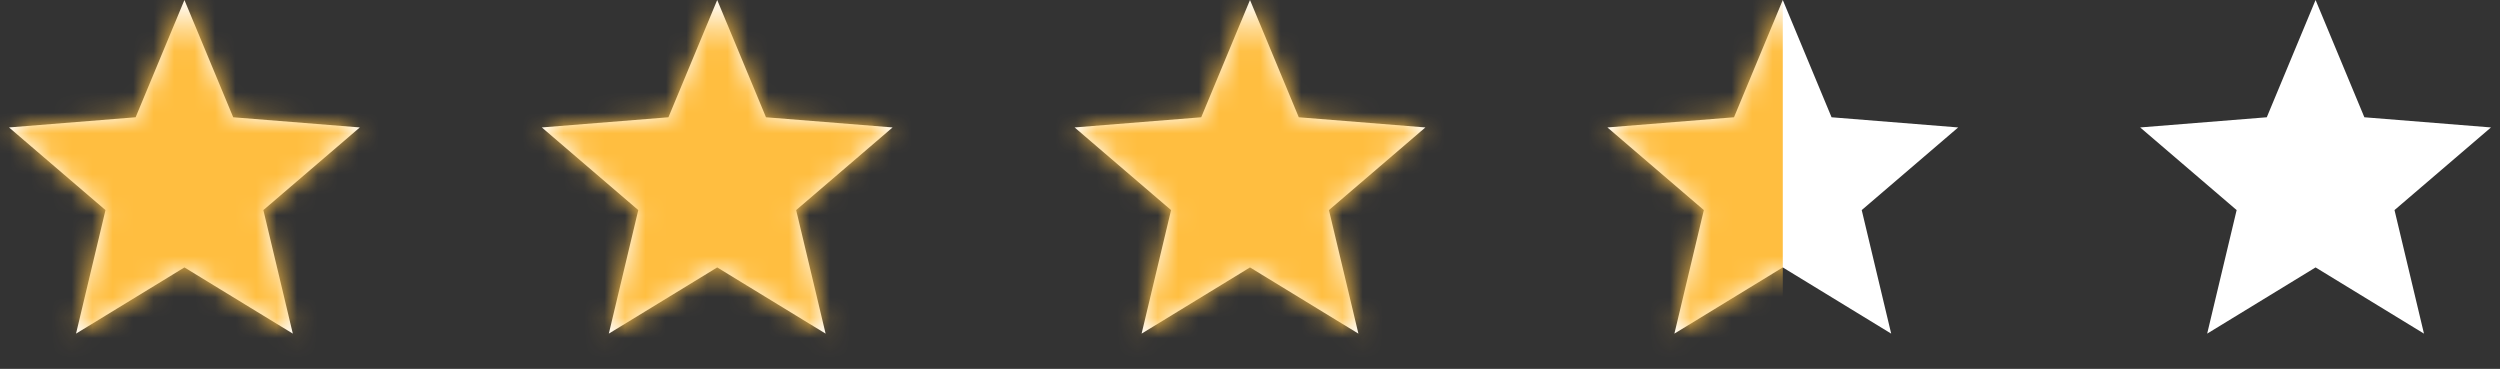 <svg width="122" height="18" viewBox="0 0 122 18" fill="none" xmlns="http://www.w3.org/2000/svg">
<rect x="0" y="0" width="122" height="18" fill="#333333" stroke="none"/>
<path d="M113 0L115.381 5.723L121.56 6.219L116.852 10.252L118.29 16.281L113 13.05L107.71 16.281L109.148 10.252L104.44 6.219L110.619 5.723L113 0Z" fill="white"/>
<path d="M87 0L89.38 5.723L95.559 6.219L90.852 10.252L92.29 16.281L87 13.05L81.71 16.281L83.148 10.252L78.441 6.219L84.62 5.723L87 0Z" fill="white"/>
<path d="M61 0L63.38 5.723L69.559 6.219L64.852 10.252L66.29 16.281L61 13.05L55.71 16.281L57.148 10.252L52.441 6.219L58.62 5.723L61 0Z" fill="white"/>
<path d="M35 0L37.38 5.723L43.559 6.219L38.852 10.252L40.29 16.281L35 13.05L29.71 16.281L31.148 10.252L26.441 6.219L32.62 5.723L35 0Z" fill="white"/>
<path d="M9 0L11.38 5.723L17.559 6.219L12.852 10.252L14.29 16.281L9 13.05L3.71 16.281L5.148 10.252L0.44 6.219L6.619 5.723L9 0Z" fill="white"/>
<mask id="mask0_45_3294" style="mask-type:alpha" maskUnits="userSpaceOnUse" x="0" y="0" width="122" height="17">
<path d="M113 0L115.381 5.723L121.56 6.219L116.852 10.252L118.29 16.281L113 13.05L107.71 16.281L109.148 10.252L104.44 6.219L110.619 5.723L113 0Z" fill="white"/>
<path d="M87 0L89.38 5.723L95.559 6.219L90.852 10.252L92.29 16.281L87 13.05L81.71 16.281L83.148 10.252L78.441 6.219L84.62 5.723L87 0Z" fill="white"/>
<path d="M61 0L63.38 5.723L69.559 6.219L64.852 10.252L66.29 16.281L61 13.05L55.71 16.281L57.148 10.252L52.441 6.219L58.62 5.723L61 0Z" fill="white"/>
<path d="M35 0L37.38 5.723L43.559 6.219L38.852 10.252L40.29 16.281L35 13.05L29.71 16.281L31.148 10.252L26.441 6.219L32.62 5.723L35 0Z" fill="white"/>
<path d="M9 0L11.38 5.723L17.559 6.219L12.852 10.252L14.29 16.281L9 13.05L3.71 16.281L5.148 10.252L0.44 6.219L6.619 5.723L9 0Z" fill="white"/>
</mask>
<g mask="url(#mask0_45_3294)">
<rect width="87" height="18" fill="#FFBE40"/>
</g>
</svg>
